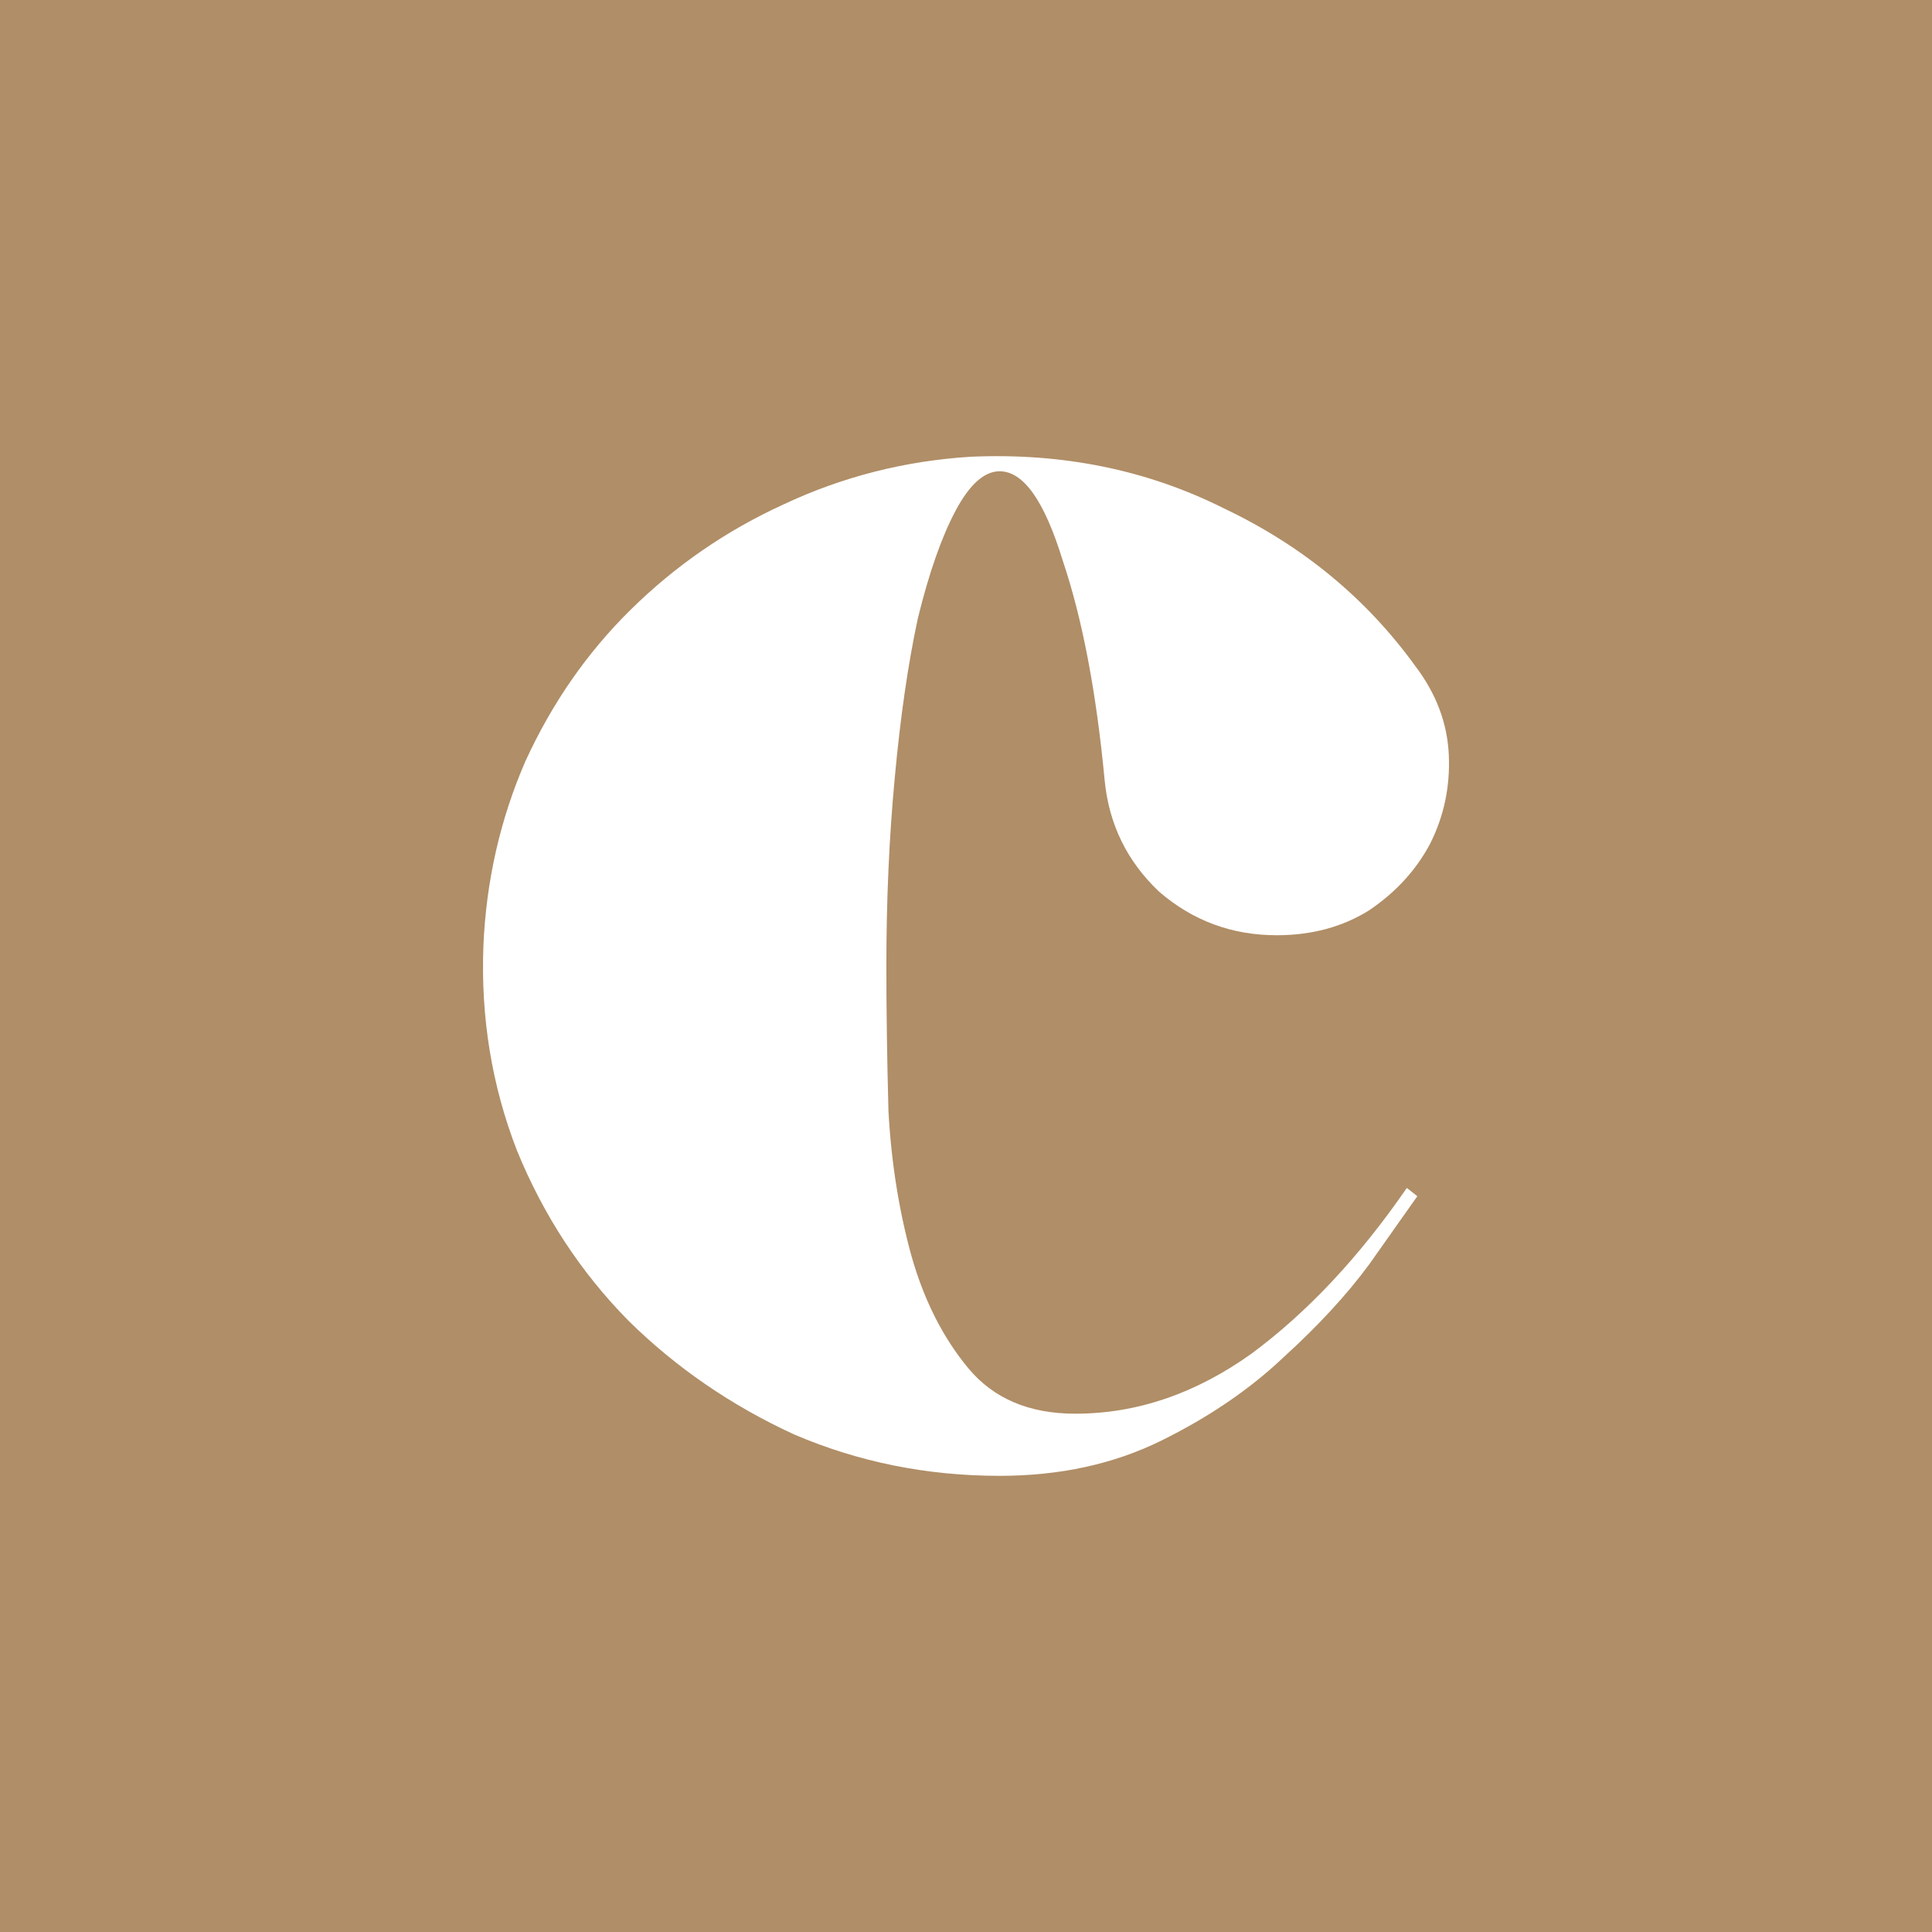 <svg width="144" height="144" viewBox="0 0 144 144" fill="none" xmlns="http://www.w3.org/2000/svg">
<rect width="144" height="144" fill="#B08E67"/>
<path d="M80.142 105.369C84.731 105.369 89.111 103.876 93.282 100.892C97.453 97.804 101.312 93.687 104.857 88.541L105.639 89.159C104.909 90.188 103.71 91.886 102.042 94.253C100.373 96.517 98.235 98.833 95.628 101.2C93.126 103.567 90.101 105.626 86.556 107.376C83.01 109.125 78.995 110 74.511 110C69.089 110 63.979 108.971 59.182 106.912C54.489 104.751 50.37 101.921 46.825 98.421C43.279 94.819 40.515 90.6 38.534 85.762C36.657 80.925 35.823 75.831 36.031 70.479C36.24 65.641 37.283 61.061 39.16 56.739C41.141 52.416 43.748 48.66 46.981 45.469C50.318 42.175 54.124 39.551 58.4 37.596C62.78 35.537 67.42 34.354 72.321 34.045C79.204 33.736 85.513 35.023 91.249 37.904C97.088 40.683 101.833 44.594 105.483 49.637C107.047 51.696 107.882 53.908 107.986 56.276C108.09 58.643 107.621 60.856 106.578 62.914C105.535 64.869 104.023 66.516 102.042 67.854C100.06 69.089 97.766 69.707 95.159 69.707C91.822 69.707 88.902 68.626 86.399 66.465C84.001 64.201 82.645 61.422 82.332 58.128C81.707 51.541 80.664 46.087 79.204 41.764C77.848 37.338 76.284 35.126 74.511 35.126C73.364 35.126 72.269 36.103 71.226 38.059C70.184 40.014 69.245 42.69 68.411 46.087C67.681 49.483 67.107 53.445 66.69 57.974C66.273 62.399 66.064 67.082 66.064 72.022C66.064 75.316 66.117 78.918 66.221 82.829C66.43 86.637 67.003 90.239 67.942 93.636C68.88 96.929 70.288 99.708 72.165 101.972C74.042 104.236 76.701 105.369 80.142 105.369Z" fill="white"/>
</svg>
